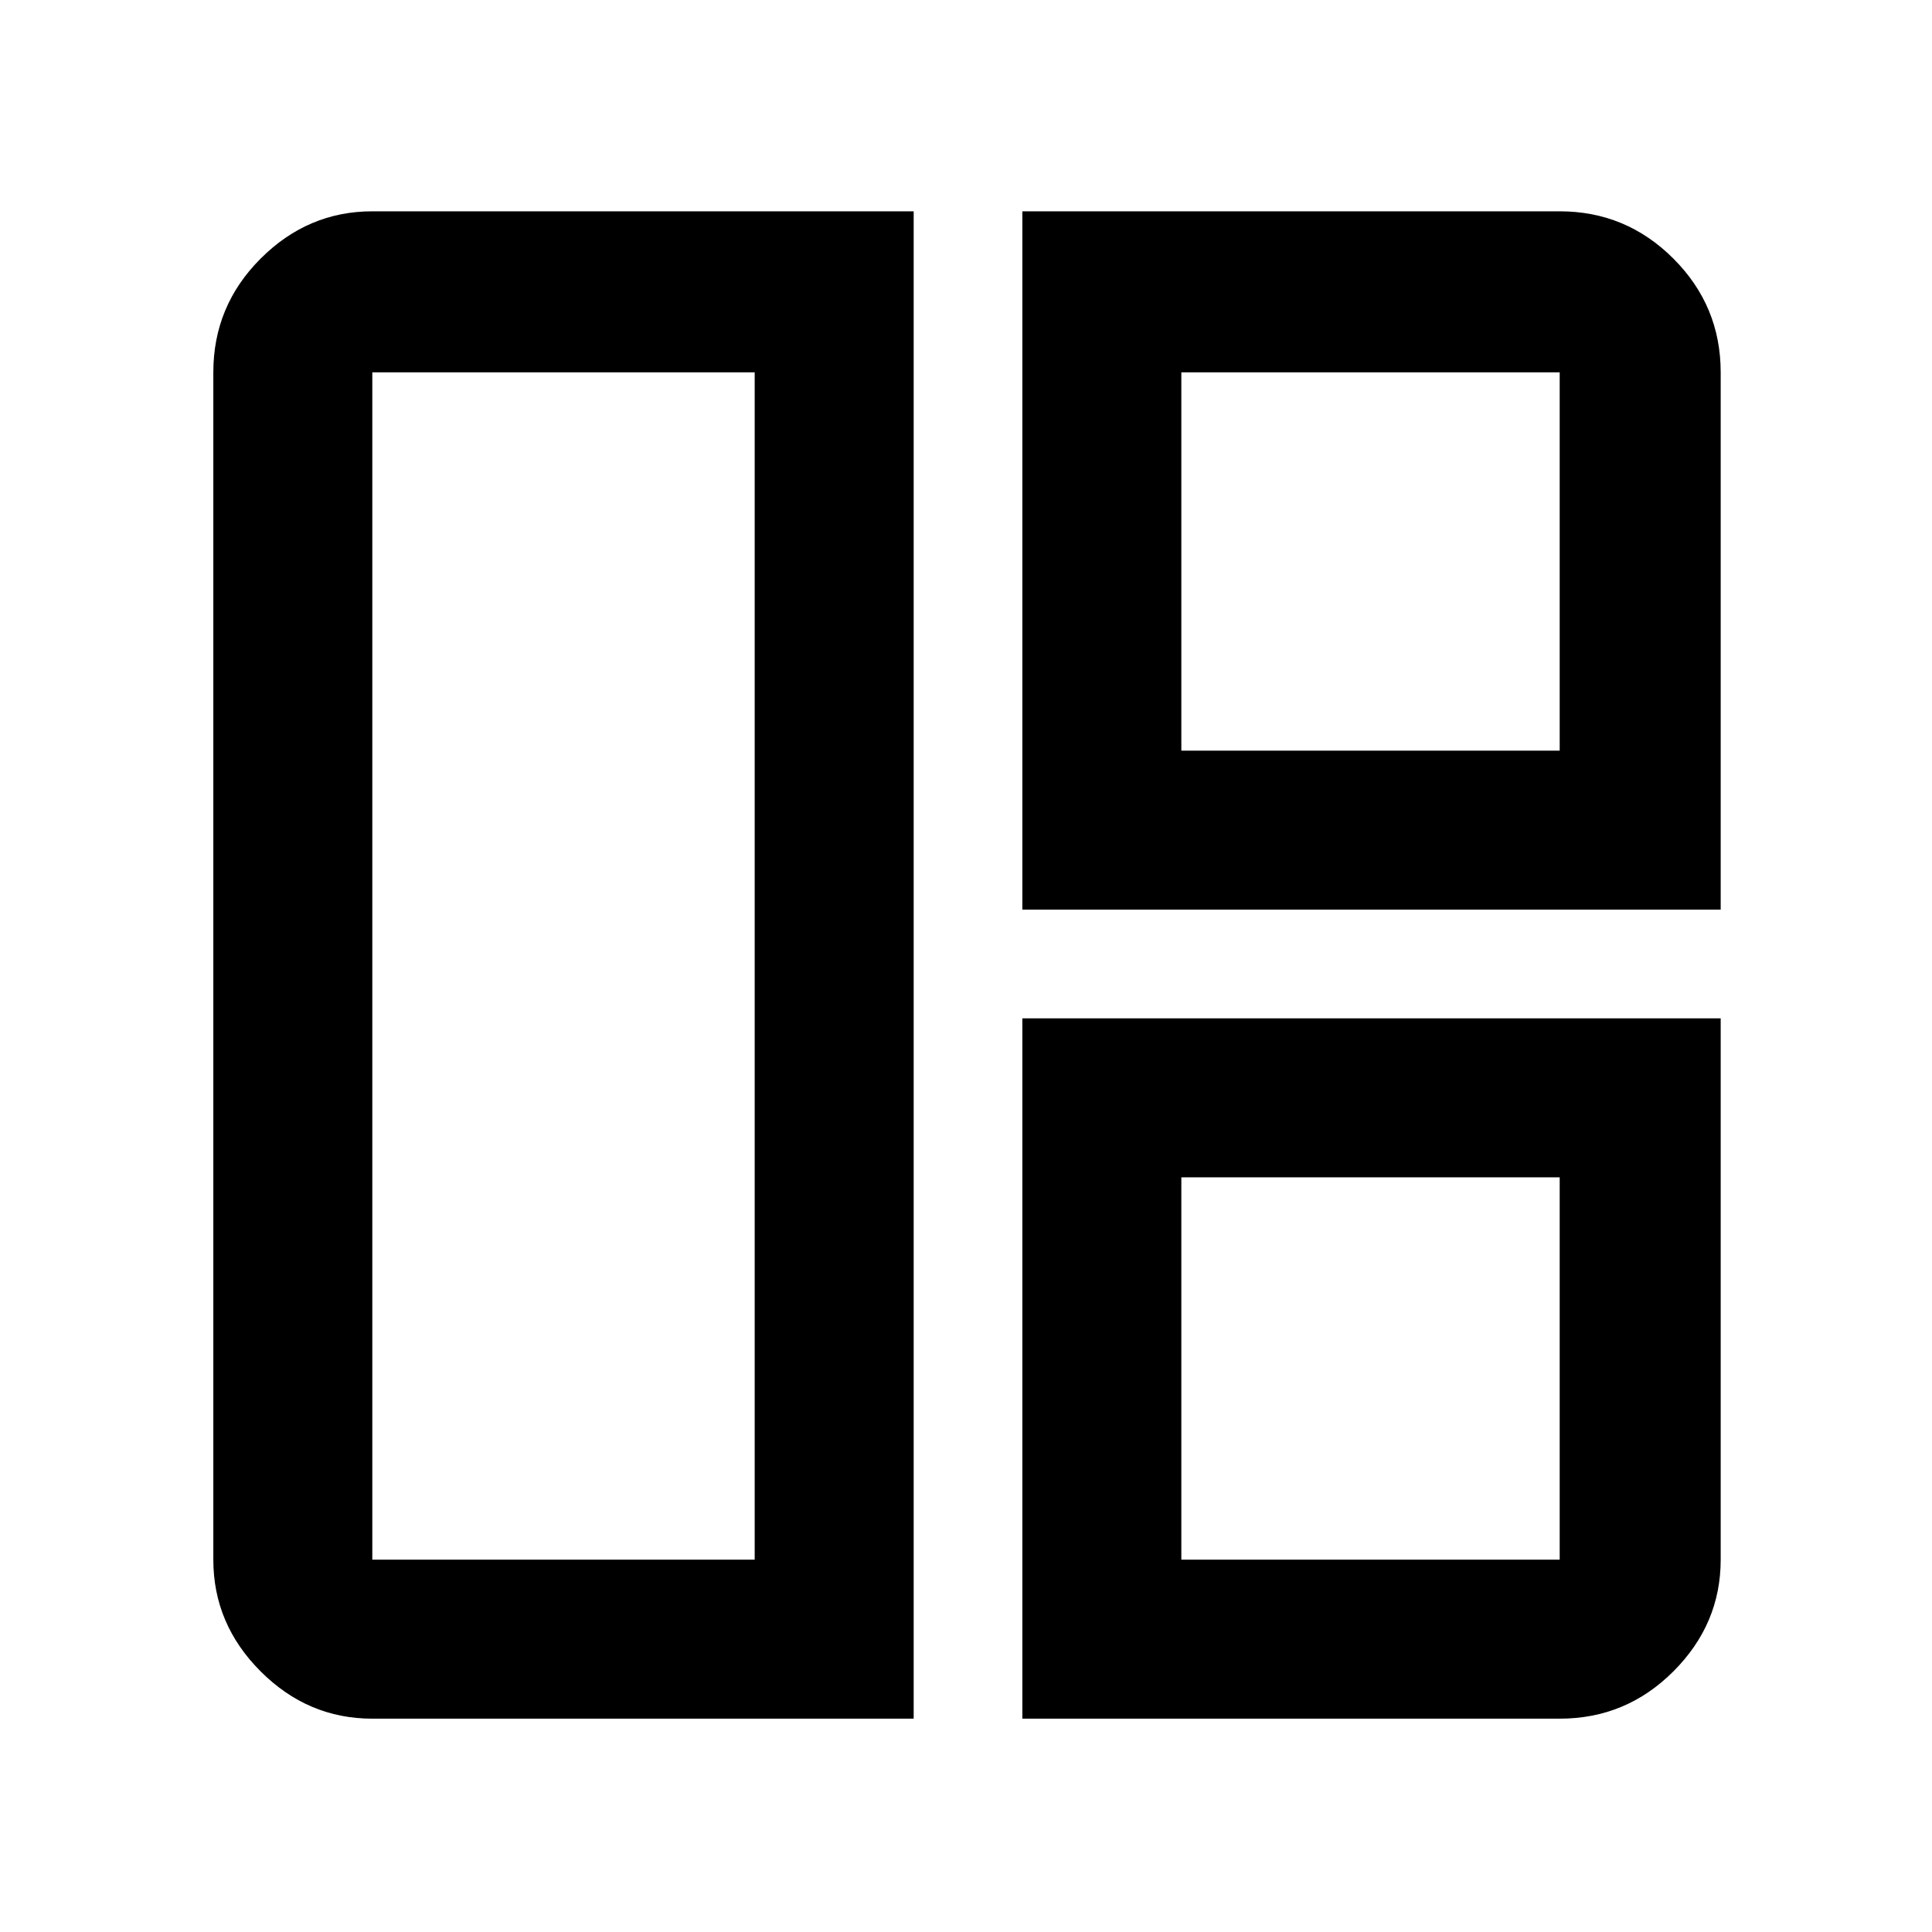 <svg xmlns="http://www.w3.org/2000/svg" height="48" width="48"><path d="M22.7 42.7H9.25q-1.6 0-2.775-1.175Q5.3 40.35 5.3 38.75V9.25q0-1.65 1.175-2.825Q7.65 5.25 9.25 5.25H22.7Zm-3.95-3.95V9.25h-9.5v29.5ZM25.4 22.6V5.25h13.35q1.65 0 2.825 1.175Q42.75 7.6 42.75 9.25V22.6Zm3.95-3.95h9.4v-9.4h-9.4ZM25.4 42.7V25.3h17.35v13.45q0 1.6-1.175 2.775Q40.4 42.7 38.75 42.7Zm3.95-3.95h9.4v-9.5h-9.4ZM18.75 24Zm10.6-5.35Zm0 10.6Z"/></svg>